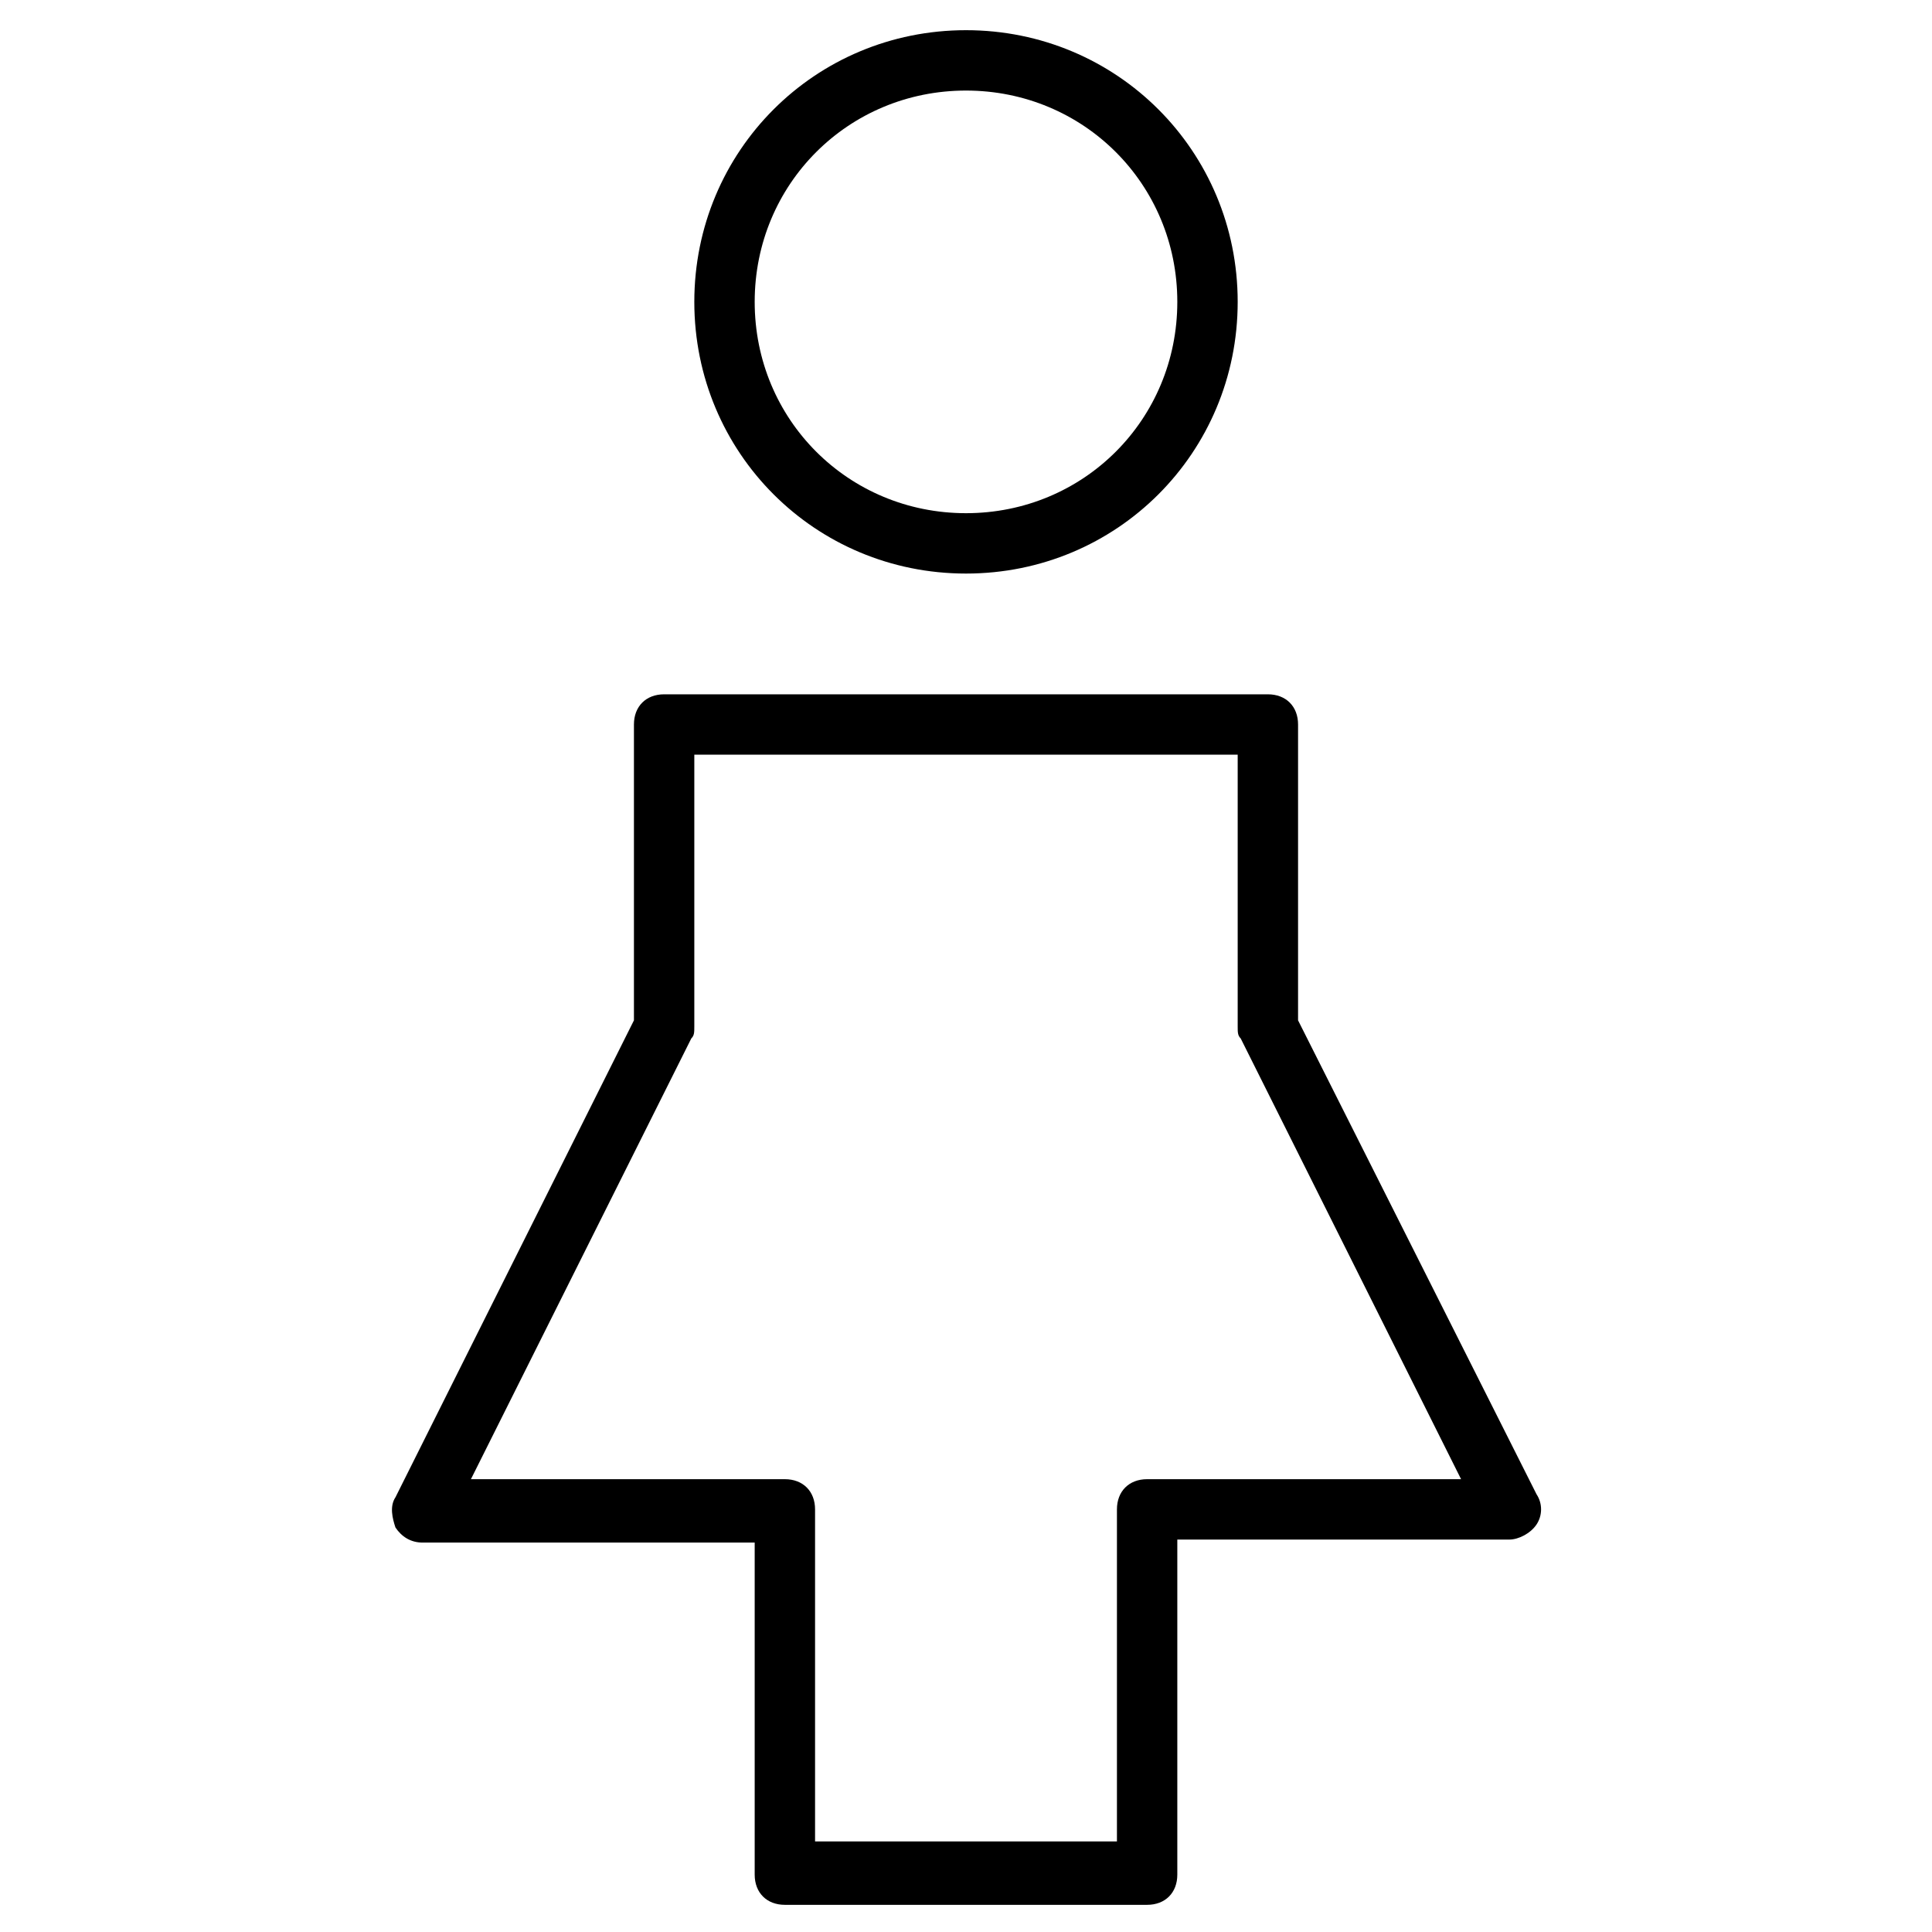 <?xml version="1.0" encoding="utf-8"?>
<!-- Generator: Adobe Illustrator 19.1.0, SVG Export Plug-In . SVG Version: 6.00 Build 0)  -->
<!DOCTYPE svg PUBLIC "-//W3C//DTD SVG 1.1//EN" "http://www.w3.org/Graphics/SVG/1.1/DTD/svg11.dtd">
<svg version="1.1" id="Layer_1" xmlns="http://www.w3.org/2000/svg" xmlns:xlink="http://www.w3.org/1999/xlink" x="0px" y="0px"
	 width="64px" height="64px" viewBox="0 0 64 64" enable-background="new 0 0 64 64" xml:space="preserve">
<path d="M50.9,50.5c0.2-0.3,0.2-0.7,0-1L43,33.8V24c0-0.6-0.4-1-1-1H22c-0.6,0-1,0.4-1,1v9.8l-7.9,15.8c-0.2,0.3-0.1,0.7,0,1
	c0.2,0.3,0.5,0.5,0.9,0.5h11v11c0,0.6,0.4,1,1,1h12c0.6,0,1-0.4,1-1V51h11C50.3,51,50.7,50.8,50.9,50.5z M38,49c-0.6,0-1,0.4-1,1v11
	H27V50c0-0.6-0.4-1-1-1H15.6l7.3-14.6C23,34.3,23,34.2,23,34v-9h18v9c0,0.2,0,0.3,0.1,0.4L48.4,49H38z"/>
<path d="M41,10c0-5-4-9-9-9s-9,4-9,9s4,9,9,9S41,15,41,10z M25,10c0-3.9,3.1-7,7-7s7,3.1,7,7s-3.1,7-7,7S25,13.9,25,10z"/>
</svg>
